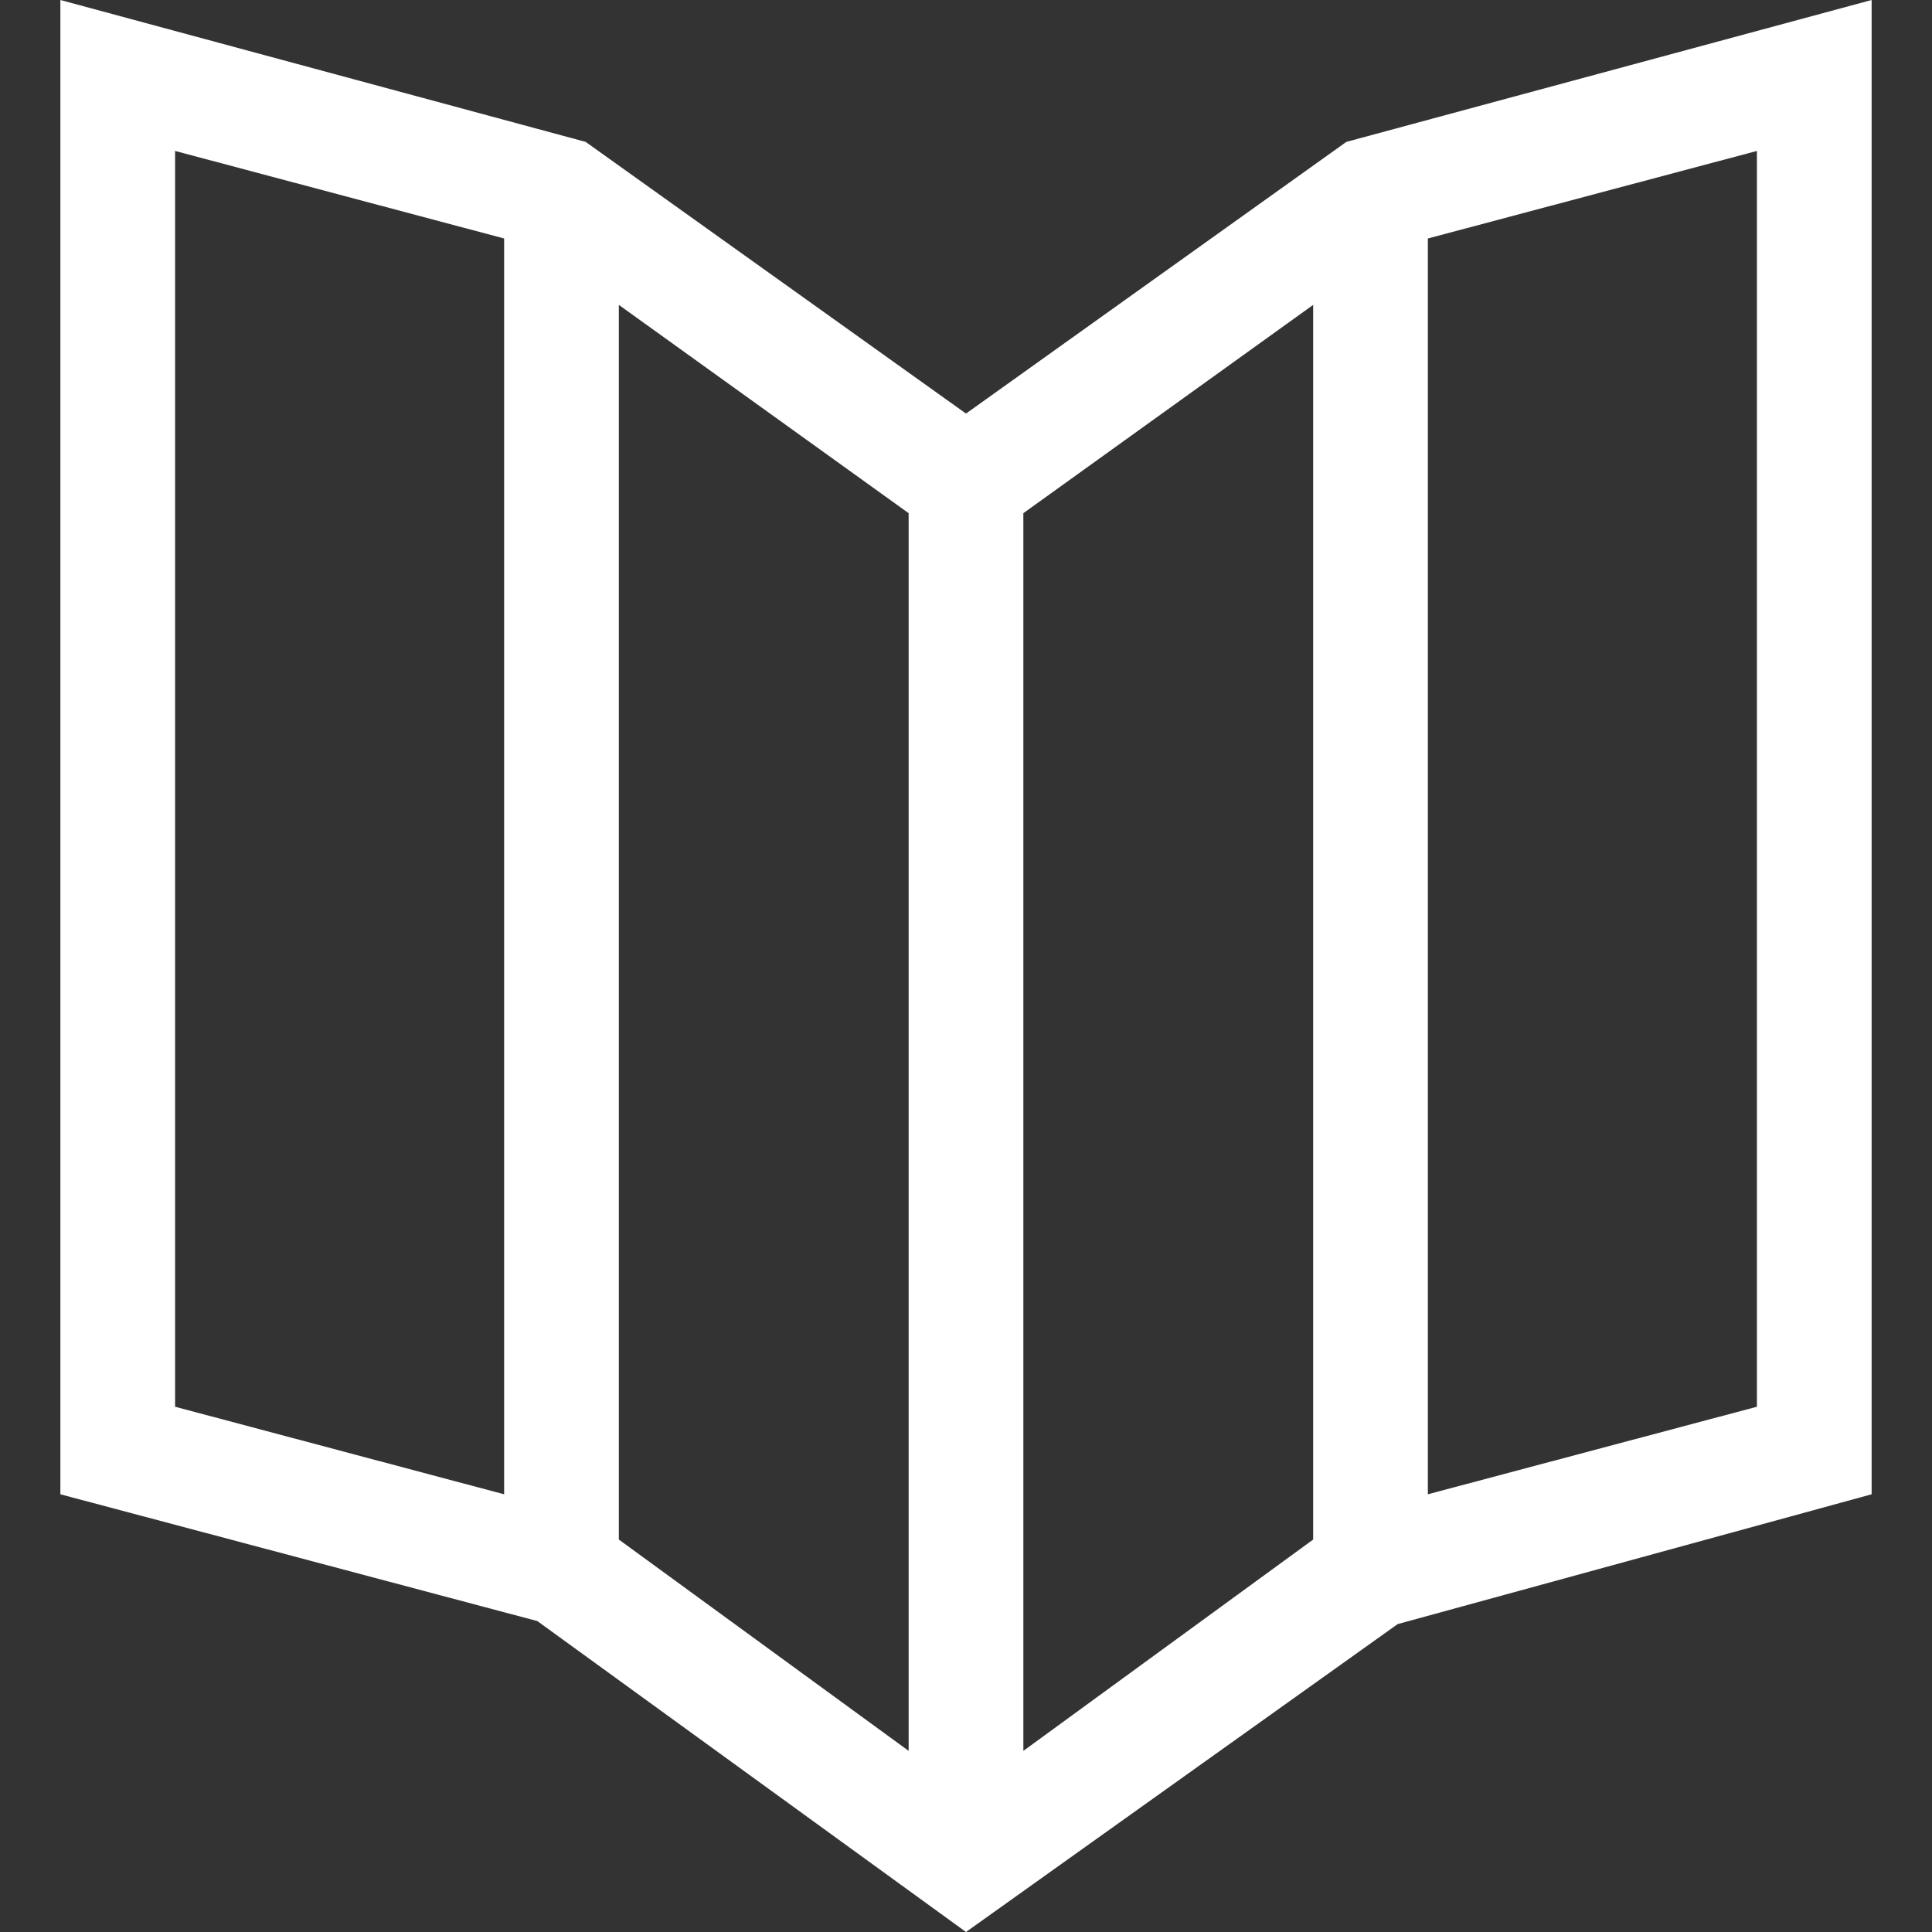 <?xml version="1.0" encoding="utf-8"?>
<!-- Generator: Adobe Illustrator 22.1.0, SVG Export Plug-In . SVG Version: 6.00 Build 0)  -->
<svg version="1.1" id="Layer_1" xmlns="http://www.w3.org/2000/svg" xmlns:xlink="http://www.w3.org/1999/xlink" x="0px" y="0px"
	 viewBox="0 0 64 64" style="enable-background:new 0 0 64 64;" xml:space="preserve">
<rect x="0" y="0" width="64" height="64" fill="#333333" stroke="none"/>
<style type="text/css">
	.st0{fill:#FFFFFF;}
</style>
<path class="st0" d="M44.6,4.7l-12.6,9l-12.6-9L2,0v49.5l15.8,4.2L32,64l14.3-10.2L62,49.5V0L44.6,4.7z M16.7,49.5L5.8,46.6V5
	l10.9,2.9V49.5z M30.1,58l-9.6-7V10.1l9.6,6.9V58z M33.9,17l9.6-6.9V51l-9.6,7V17z M58.2,46.6l-10.9,2.9V7.9L58.2,5V46.6z"/>
</svg>
